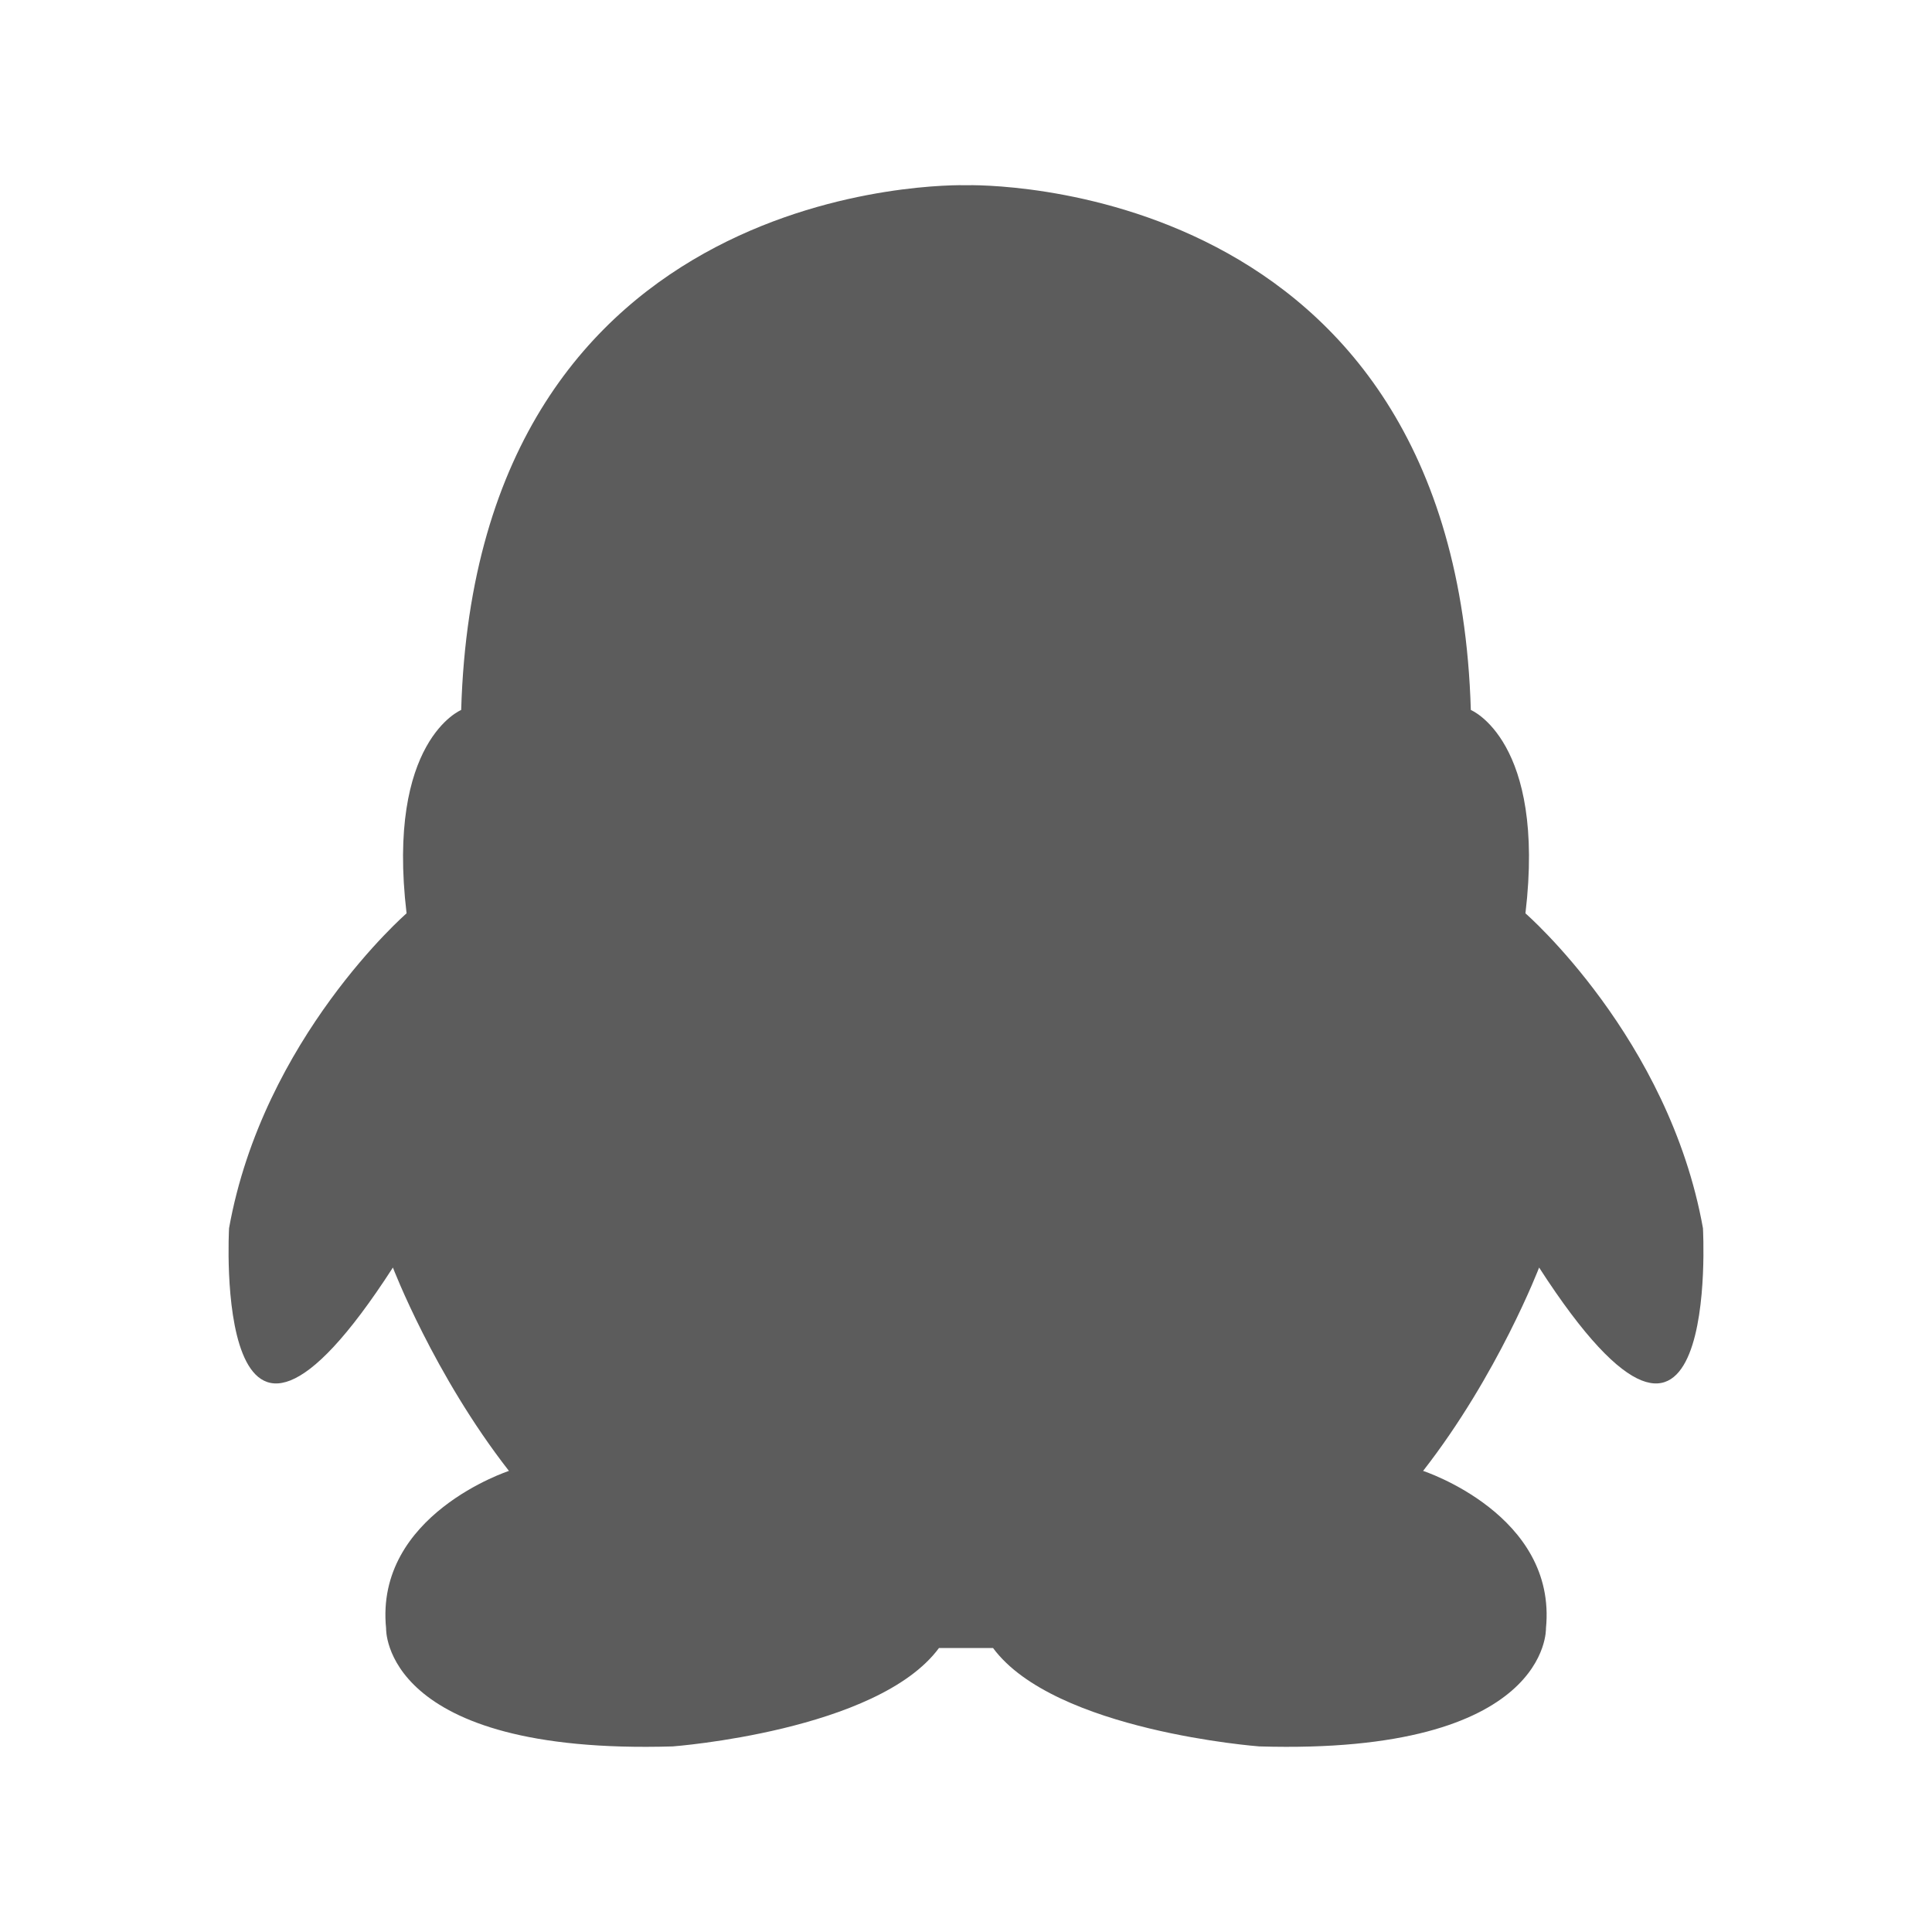<svg t='1538013544186' width='17' height='17' style='' viewBox='0 0 1024 1024' version='1.1' xmlns='http://www.w3.org/2000/svg' p-id='23556' xmlns:xlink='http://www.w3.org/1999/xlink' data-evernote-id='3089' class='js-evernote-checked'><defs data-evernote-id='3090' class='js-evernote-checked'><style type='text/css' data-evernote-id='3091' class='js-evernote-checked'></style></defs><path d='M902.6 650.964c-18.072-100.844-94.084-166.877-94.084-166.877 10.875-91.532-28.947-107.787-28.947-107.787C771.2 93.082 517.348 98.026 511.986 98.163 506.657 98.026 252.759 93.082 244.435 376.3c0 0-39.799 16.255-28.947 107.787 0 0-75.989 66.034-94.084 166.877 0 0-9.634 170.354 86.841 20.859 0 0 21.705 56.791 61.504 107.787 0 0-71.161 23.199-65.114 83.462 0 0-2.437 67.16 151.932 62.562 0 0 108.546-8.093 141.103-52.146H526.338c32.58 44.053 141.103 52.146 141.103 52.146 154.324 4.598 151.951-62.562 151.951-62.562 6.001-60.263-65.114-83.462-65.114-83.462 39.776-50.997 61.481-107.787 61.481-107.787 96.452 149.495 86.841-20.859 86.841-20.859' p-id='23557' fill='#5c5c5c' data-evernote-id='3092' class='js-evernote-checked'></path></svg>